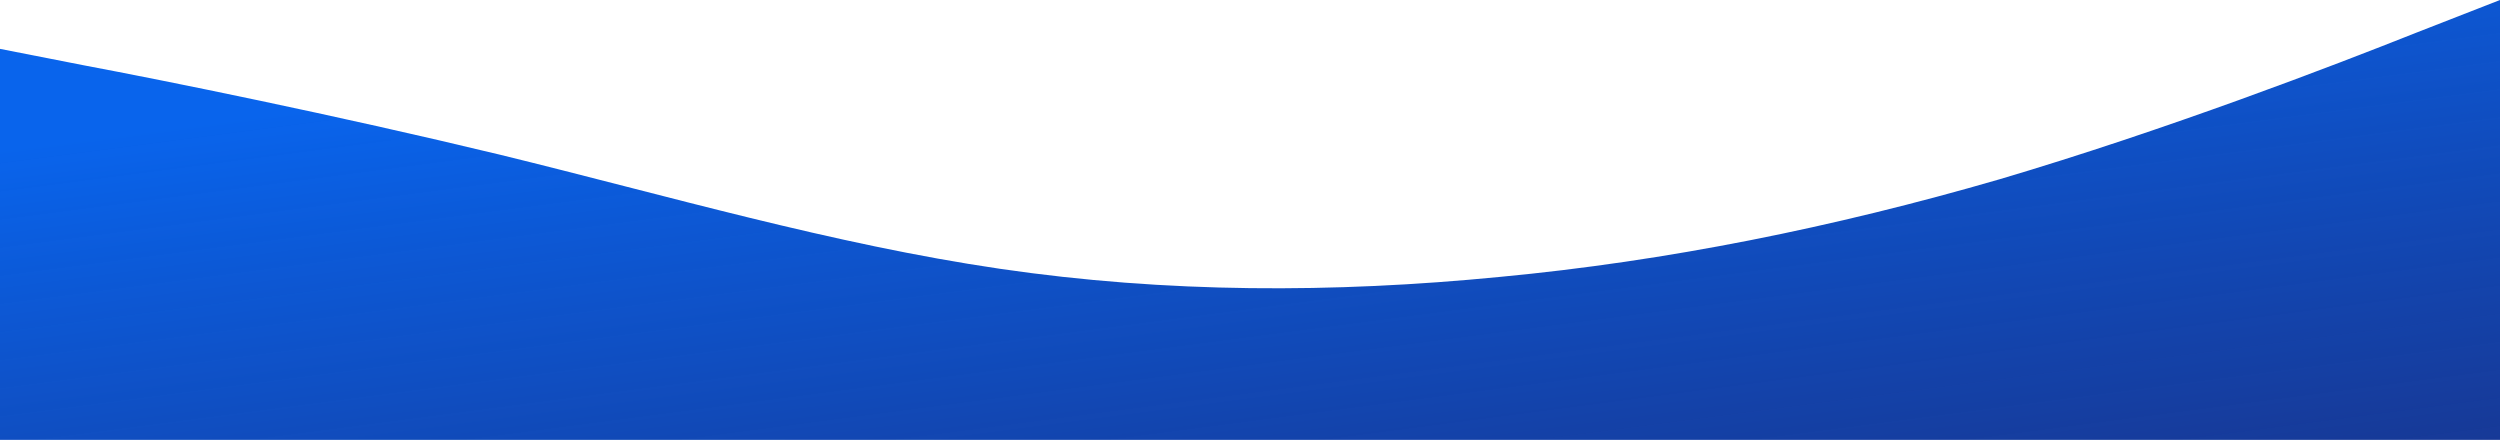 <svg xmlns="http://www.w3.org/2000/svg" xmlns:xlink="http://www.w3.org/1999/xlink" width="1438" height="253" viewBox="0 0 1438 253">
  <defs>
    <linearGradient id="linear-gradient" x1="0.288" y1="0.127" x2="1.054" y2="1.148" gradientUnits="objectBoundingBox">
      <stop offset="0" stop-color="#0964ec"/>
      <stop offset="1" stop-color="#001e80" stop-opacity="0.902"/>
    </linearGradient>
  </defs>
  <path id="wave" d="M0,60.111l47.933,9.4c47.933,9.048,143.8,28.375,239.667,51.478,95.867,23.455,191.733,51.566,287.6,65.622s191.733,14.056,287.6,4.656c95.867-9.048,191.733-28.375,287.6-56.222,95.867-28.375,191.733-65.27,239.667-84.333L1438,32V285H0Z" transform="translate(0 -32)" fill="url(#linear-gradient)"/>
</svg>

